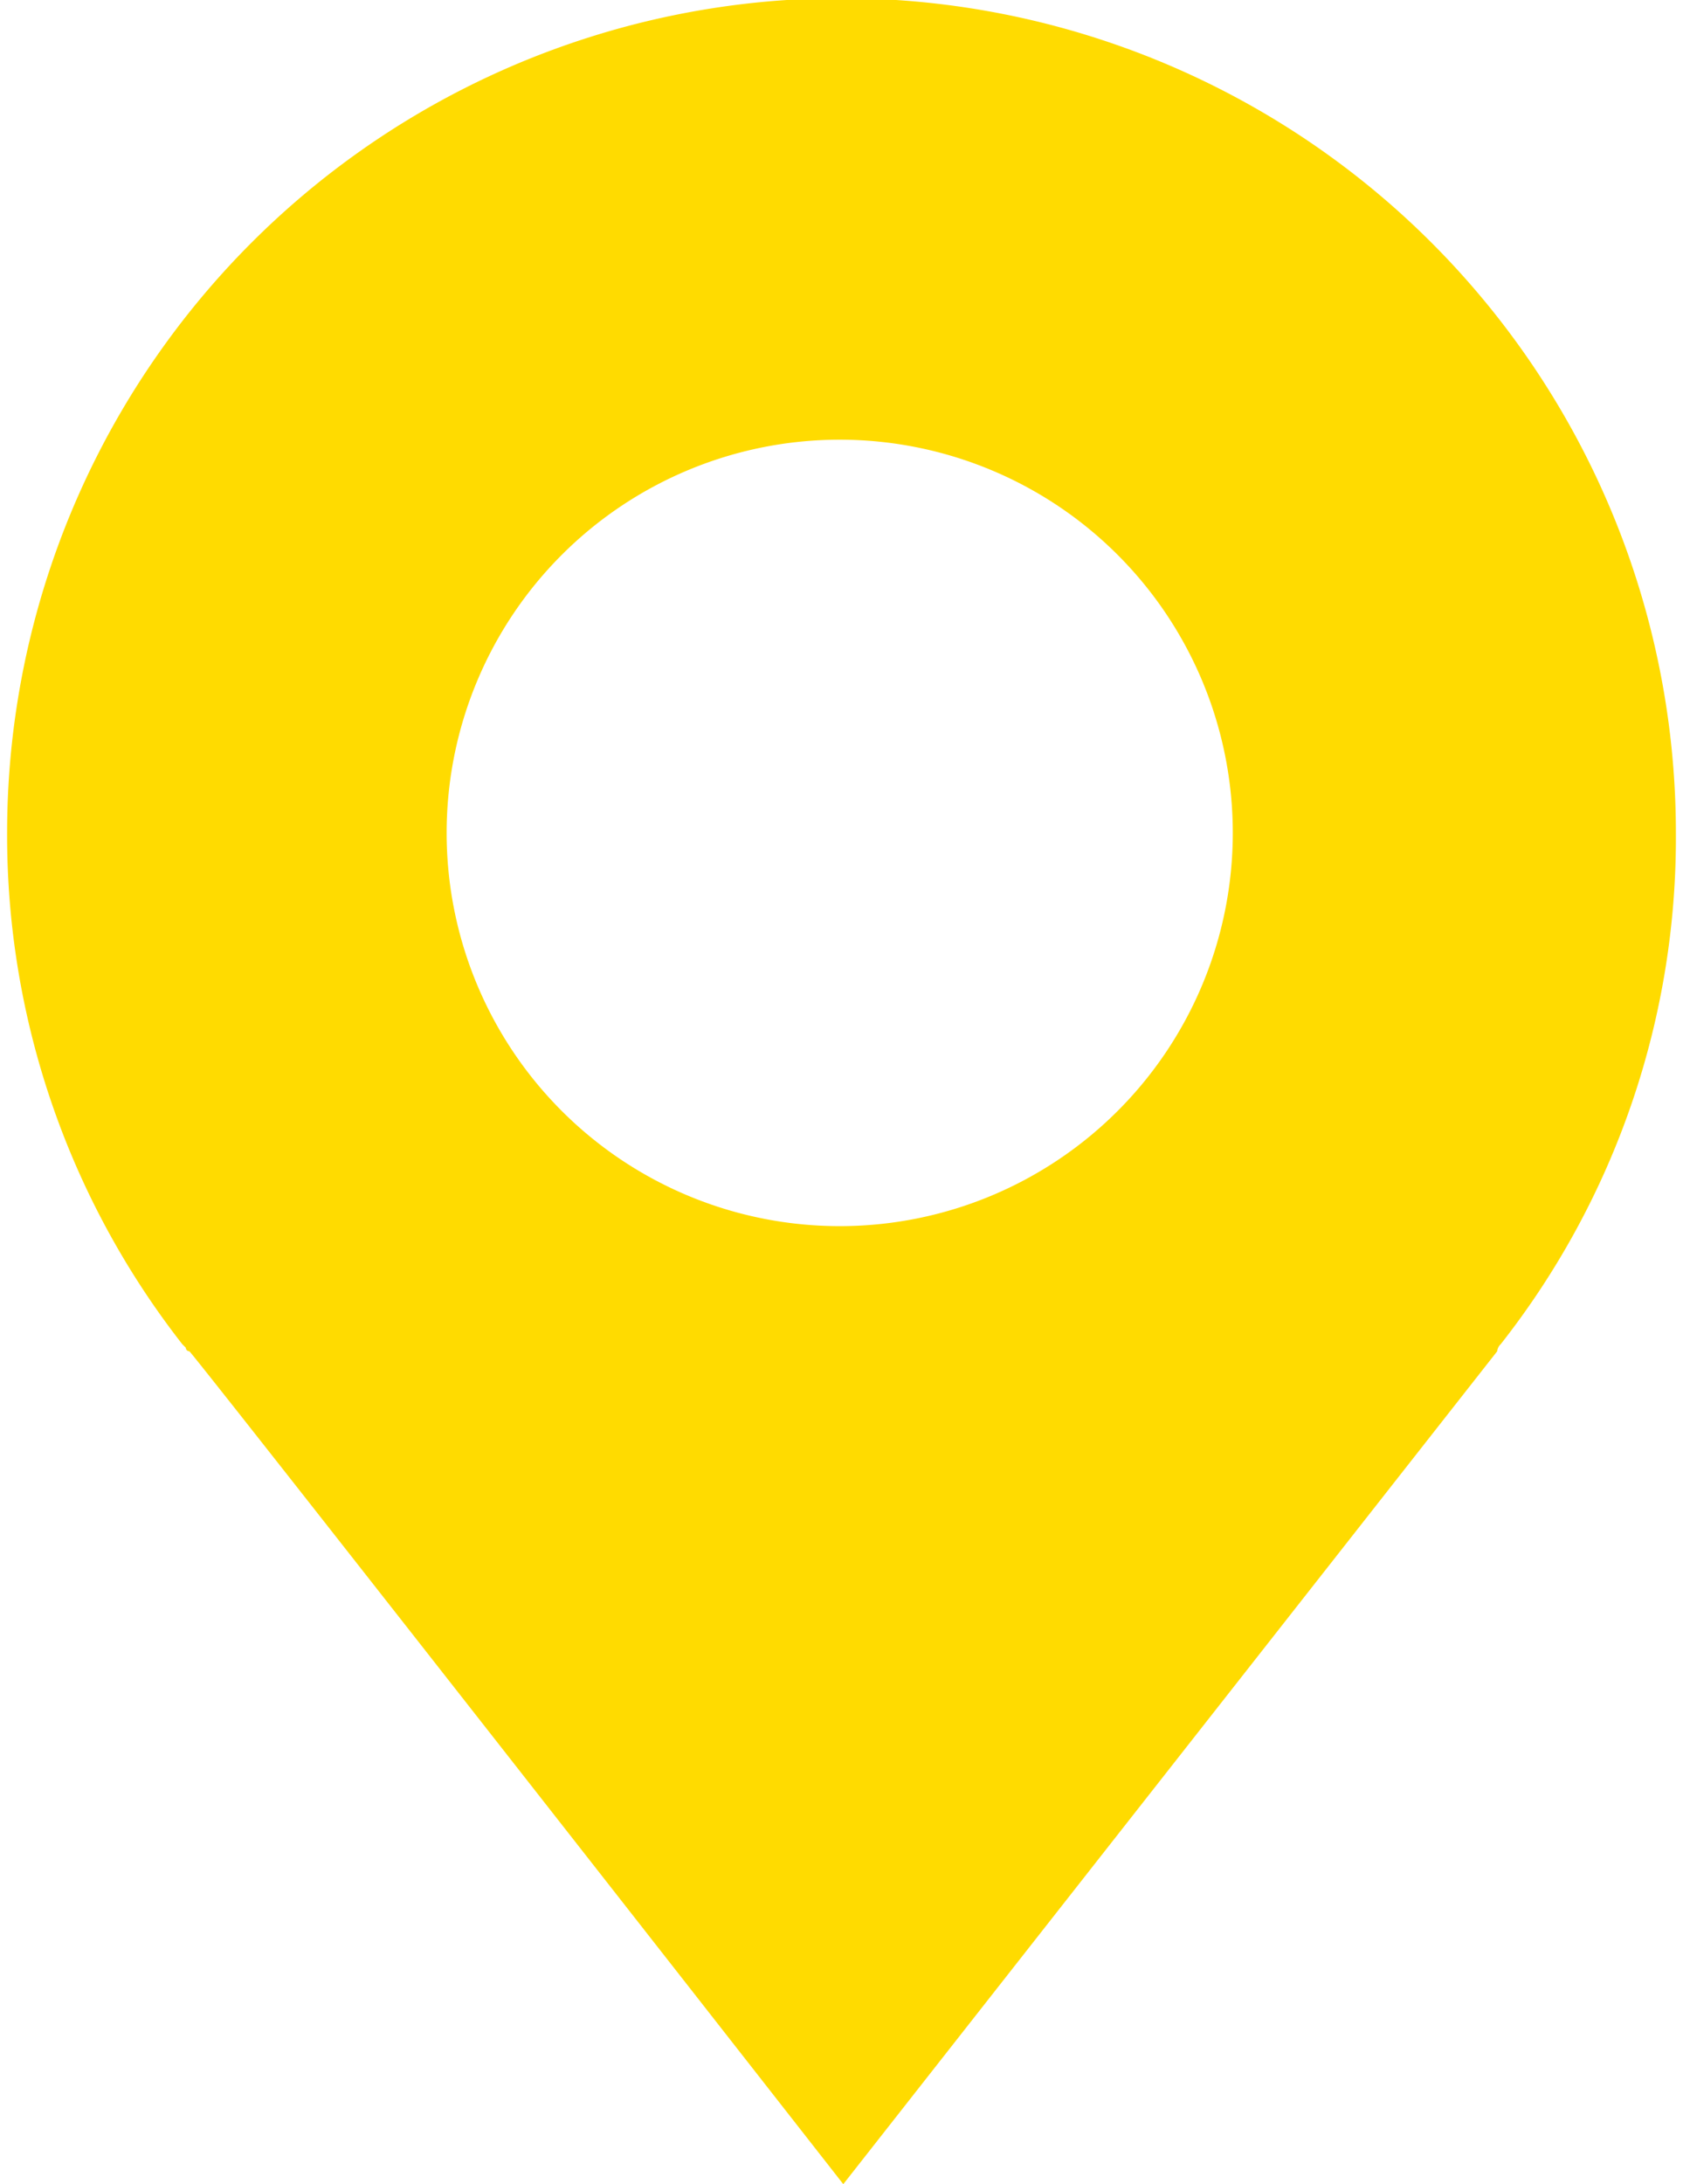 <svg xmlns="http://www.w3.org/2000/svg" data-name="Layer 1" viewBox="0 0 46.7 61.1" width="37" height="48"><path fill="#ffdb00" d="M41.8 37.6a22.91 22.91 0 0 0 4.9-14.3 23.35 23.35 0 0 0-46.7 0 23.12 23.12 0 0 0 4.9 14.3l.1.1a.1.1 0 0 0 .1.1c.3.3 18.3 23.3 18.3 23.3l18.3-23.3a.31.31 0 0 1 .1-.2zM23.3 12.3a11 11 0 1 1-11 11 11 11 0 0 1 11-11z"/></svg>